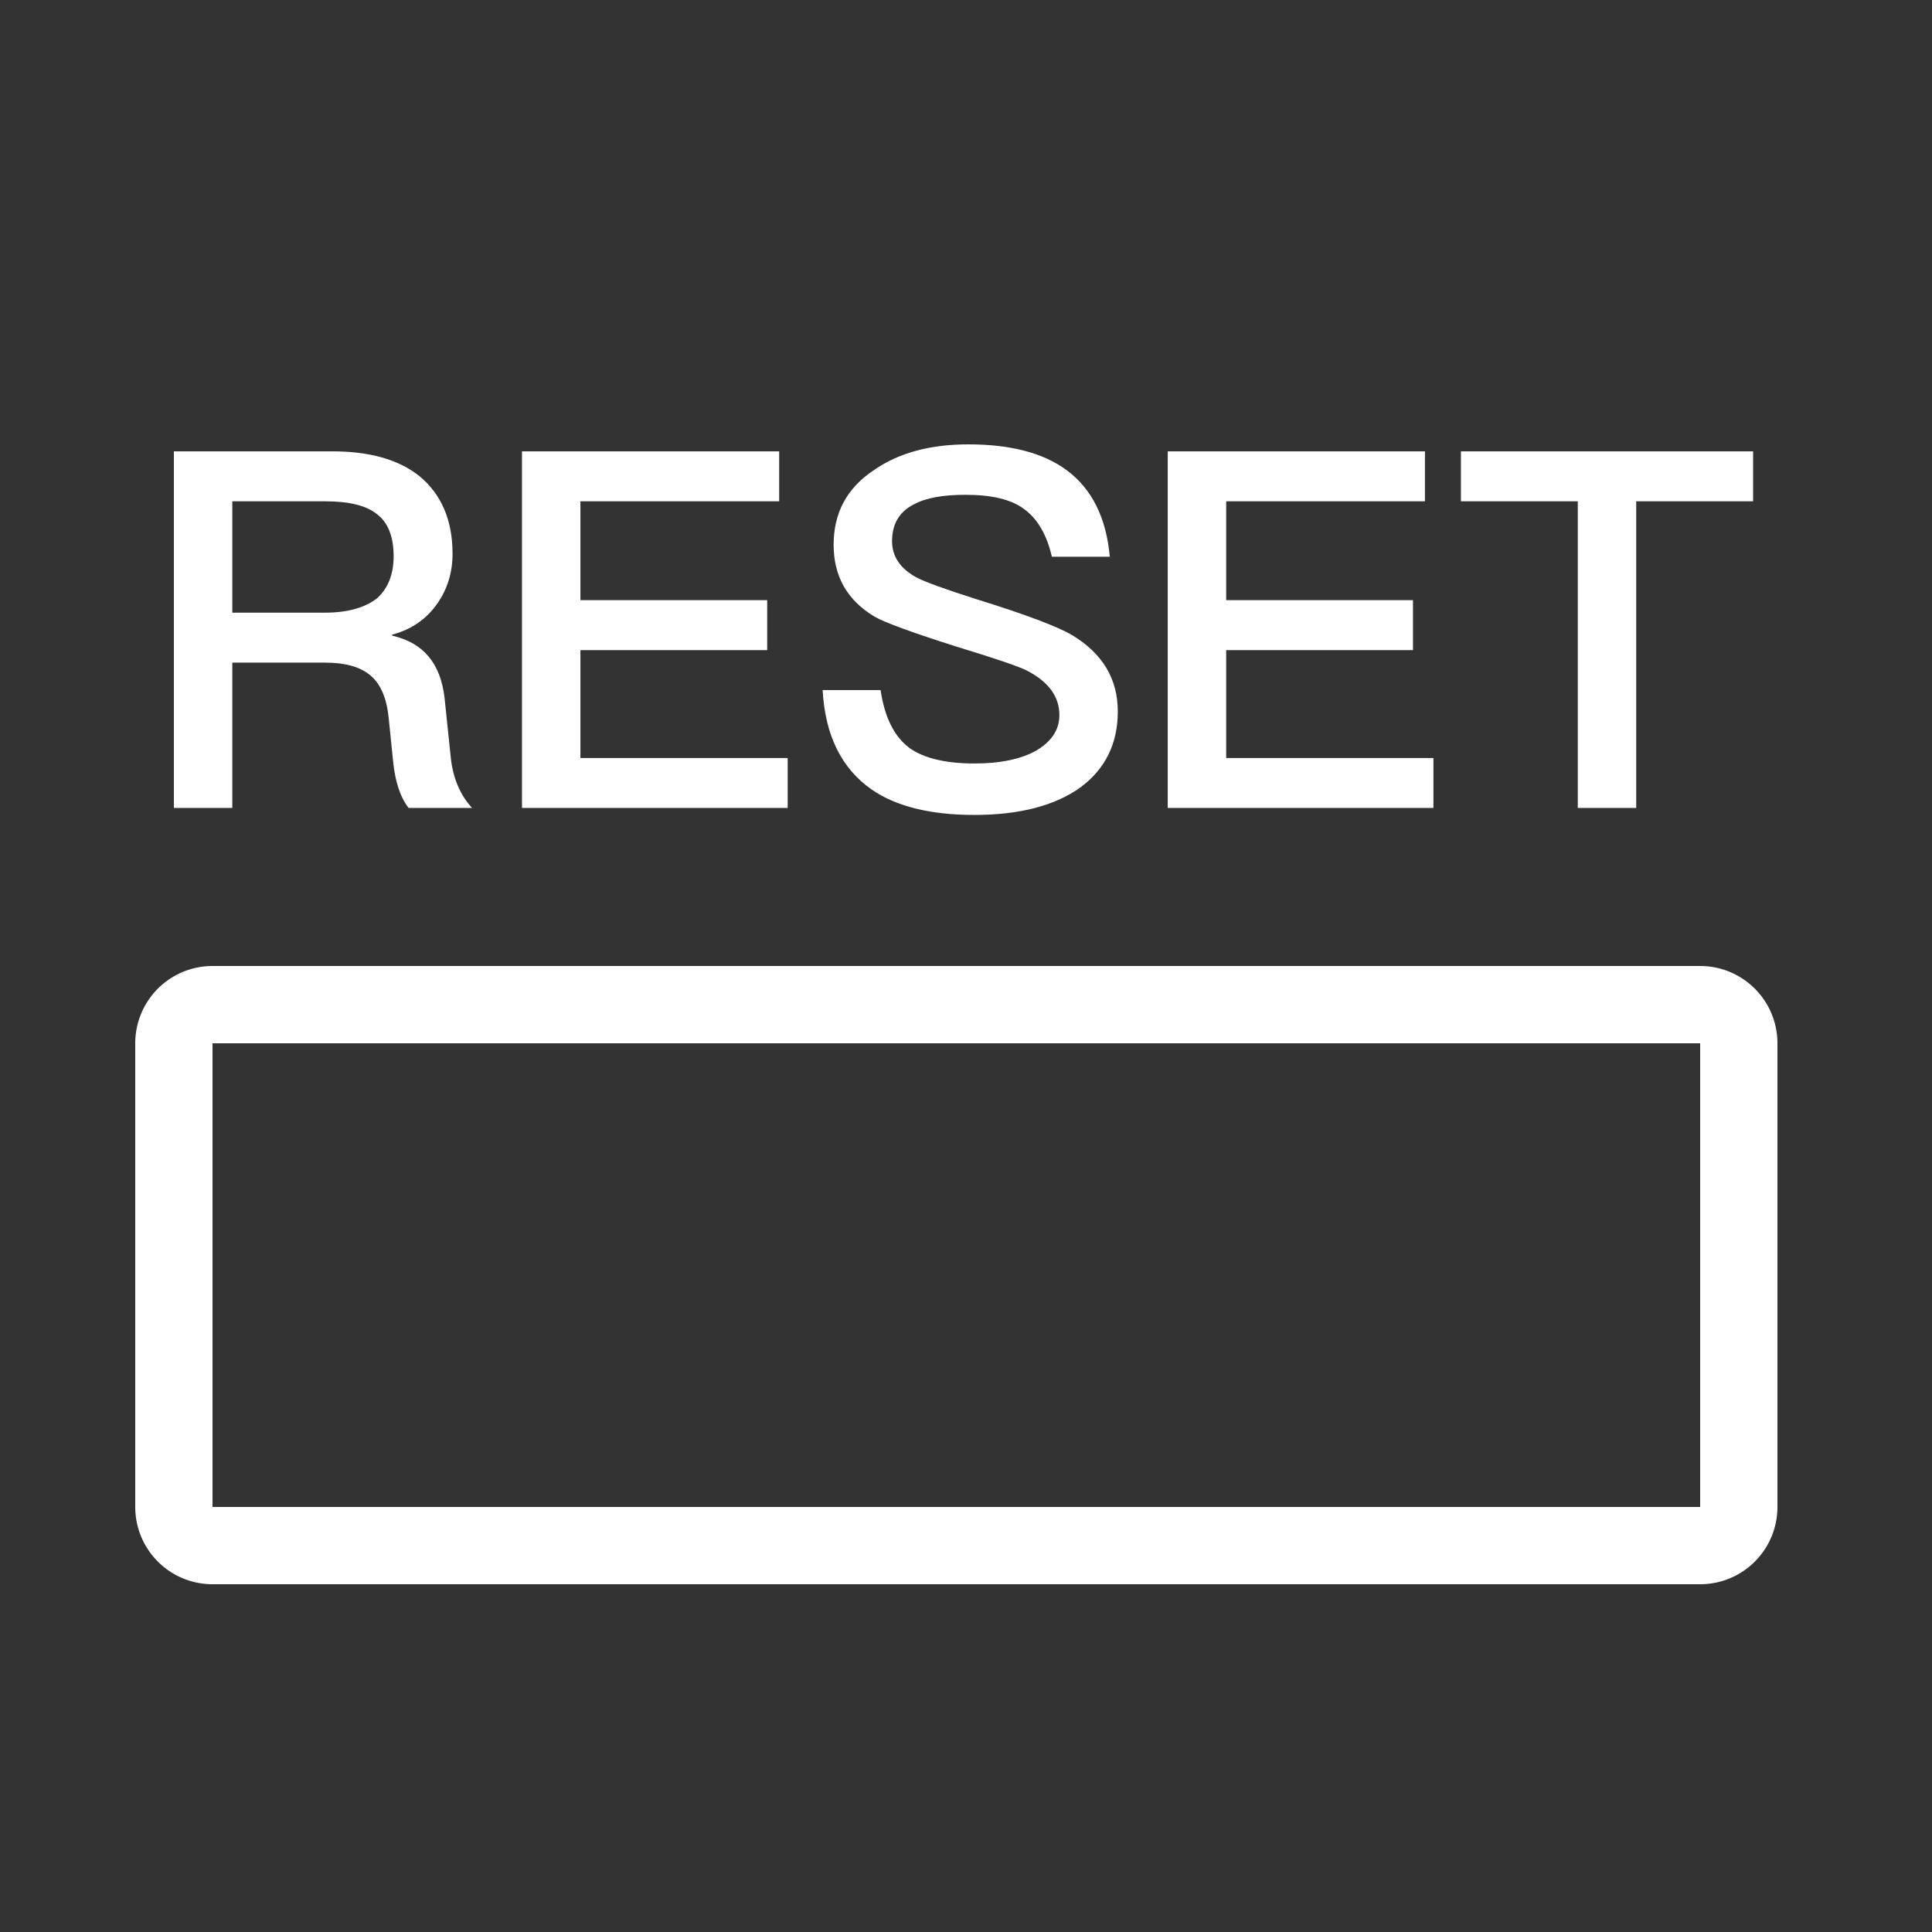 <?xml version="1.0" standalone="no"?><!DOCTYPE svg PUBLIC "-//W3C//DTD SVG 1.1//EN" "http://www.w3.org/Graphics/SVG/1.1/DTD/svg11.dtd"><svg t="1698679744163" class="icon" viewBox="0 0 1024 1024" version="1.1" xmlns="http://www.w3.org/2000/svg" p-id="9066" xmlns:xlink="http://www.w3.org/1999/xlink" width="200" height="200"><rect x="0" y="0" width="1024" height="1024" fill="#333333" stroke="none"/><path d="M112.64 552.96v245.76h788.48V552.96H112.64z m0-40.96h788.48a40.96 40.96 0 0 1 40.96 40.96v245.76a40.96 40.96 0 0 1-40.96 40.96H112.64a40.96 40.96 0 0 1-40.96-40.96V552.96a40.96 40.96 0 0 1 40.96-40.96z" fill="#ffffff" p-id="9067"></path><path d="M92.16 239.227h84.173c19.323 0 34.683 4.239 45.793 12.974 11.653 9.523 17.736 23.286 17.736 41.288 0 9.8-2.642 18.534-7.936 26.214-5.827 8.468-14.029 14.029-24.084 16.671v0.532c16.404 3.707 25.672 14.551 27.791 33.075l3.174 30.454c1.055 11.643 5.028 20.91 11.387 27.791H216.576c-4.506-5.827-7.148-14.029-8.212-24.617l-2.376-23.296c-1.065-10.322-4.239-17.736-9.533-22.231-5.56-4.772-13.763-6.881-24.351-6.881h-48.978v77.025H92.16V239.227z m30.966 26.47v59.034h48.978c12.175 0 21.443-2.652 27.791-7.68 5.827-5.294 8.735-12.698 8.735-22.241 0-10.322-2.908-17.736-8.735-22.231-5.827-4.762-15.084-6.881-27.791-6.881h-48.978z m153.539-26.47H412.979v26.47H307.63v52.408h99v26.47h-99v57.18H417.485v26.47H276.664V239.227zM513.311 235.52c22.231 0 39.7 4.506 52.142 13.763 13.24 9.8 20.91 25.149 22.764 45.793h-30.7c-2.652-11.643-7.68-20.111-14.561-25.139-6.881-5.294-17.469-7.68-31.232-7.68-11.919 0-20.91 1.587-27.269 5.028-7.936 3.973-11.643 10.588-11.643 19.589 0 7.936 4.229 14.561 13.23 19.323 3.973 2.12 14.828 6.093 32.297 11.643 25.672 7.946 42.086 14.295 49.5 18.534 16.415 9.789 24.617 23.296 24.617 40.755 0 16.947-6.615 30.454-19.855 40.243-13.23 9.523-32.031 14.561-56.115 14.561-23.296 0-41.564-4.506-54.528-13.496-15.882-11.121-24.617-28.59-25.948-52.685h30.72c2.109 14.295 7.137 24.617 15.34 30.71 7.414 5.294 18.801 8.202 34.417 8.202 13.763 0 24.883-2.376 32.819-6.881 7.946-4.762 12.186-10.854 12.186-18.79 0-10.056-6.093-18.002-17.736-23.828-3.707-1.843-15.882-6.083-36.803-12.442-23.286-7.404-37.847-12.698-43.418-15.872-14.541-8.745-21.699-21.453-21.699-38.124 0-16.681 6.881-29.911 21.176-39.444C476.262 240.026 492.923 235.52 513.311 235.52z m105.615 3.707h136.325v26.47H649.902v52.408h99v26.47h-99v57.18h109.844v26.47H618.926V239.227z m155.382 0H929.178v26.47h-61.952v162.529h-30.966V265.697h-61.942v-26.47z" fill="#ffffff" p-id="9068"></path></svg>